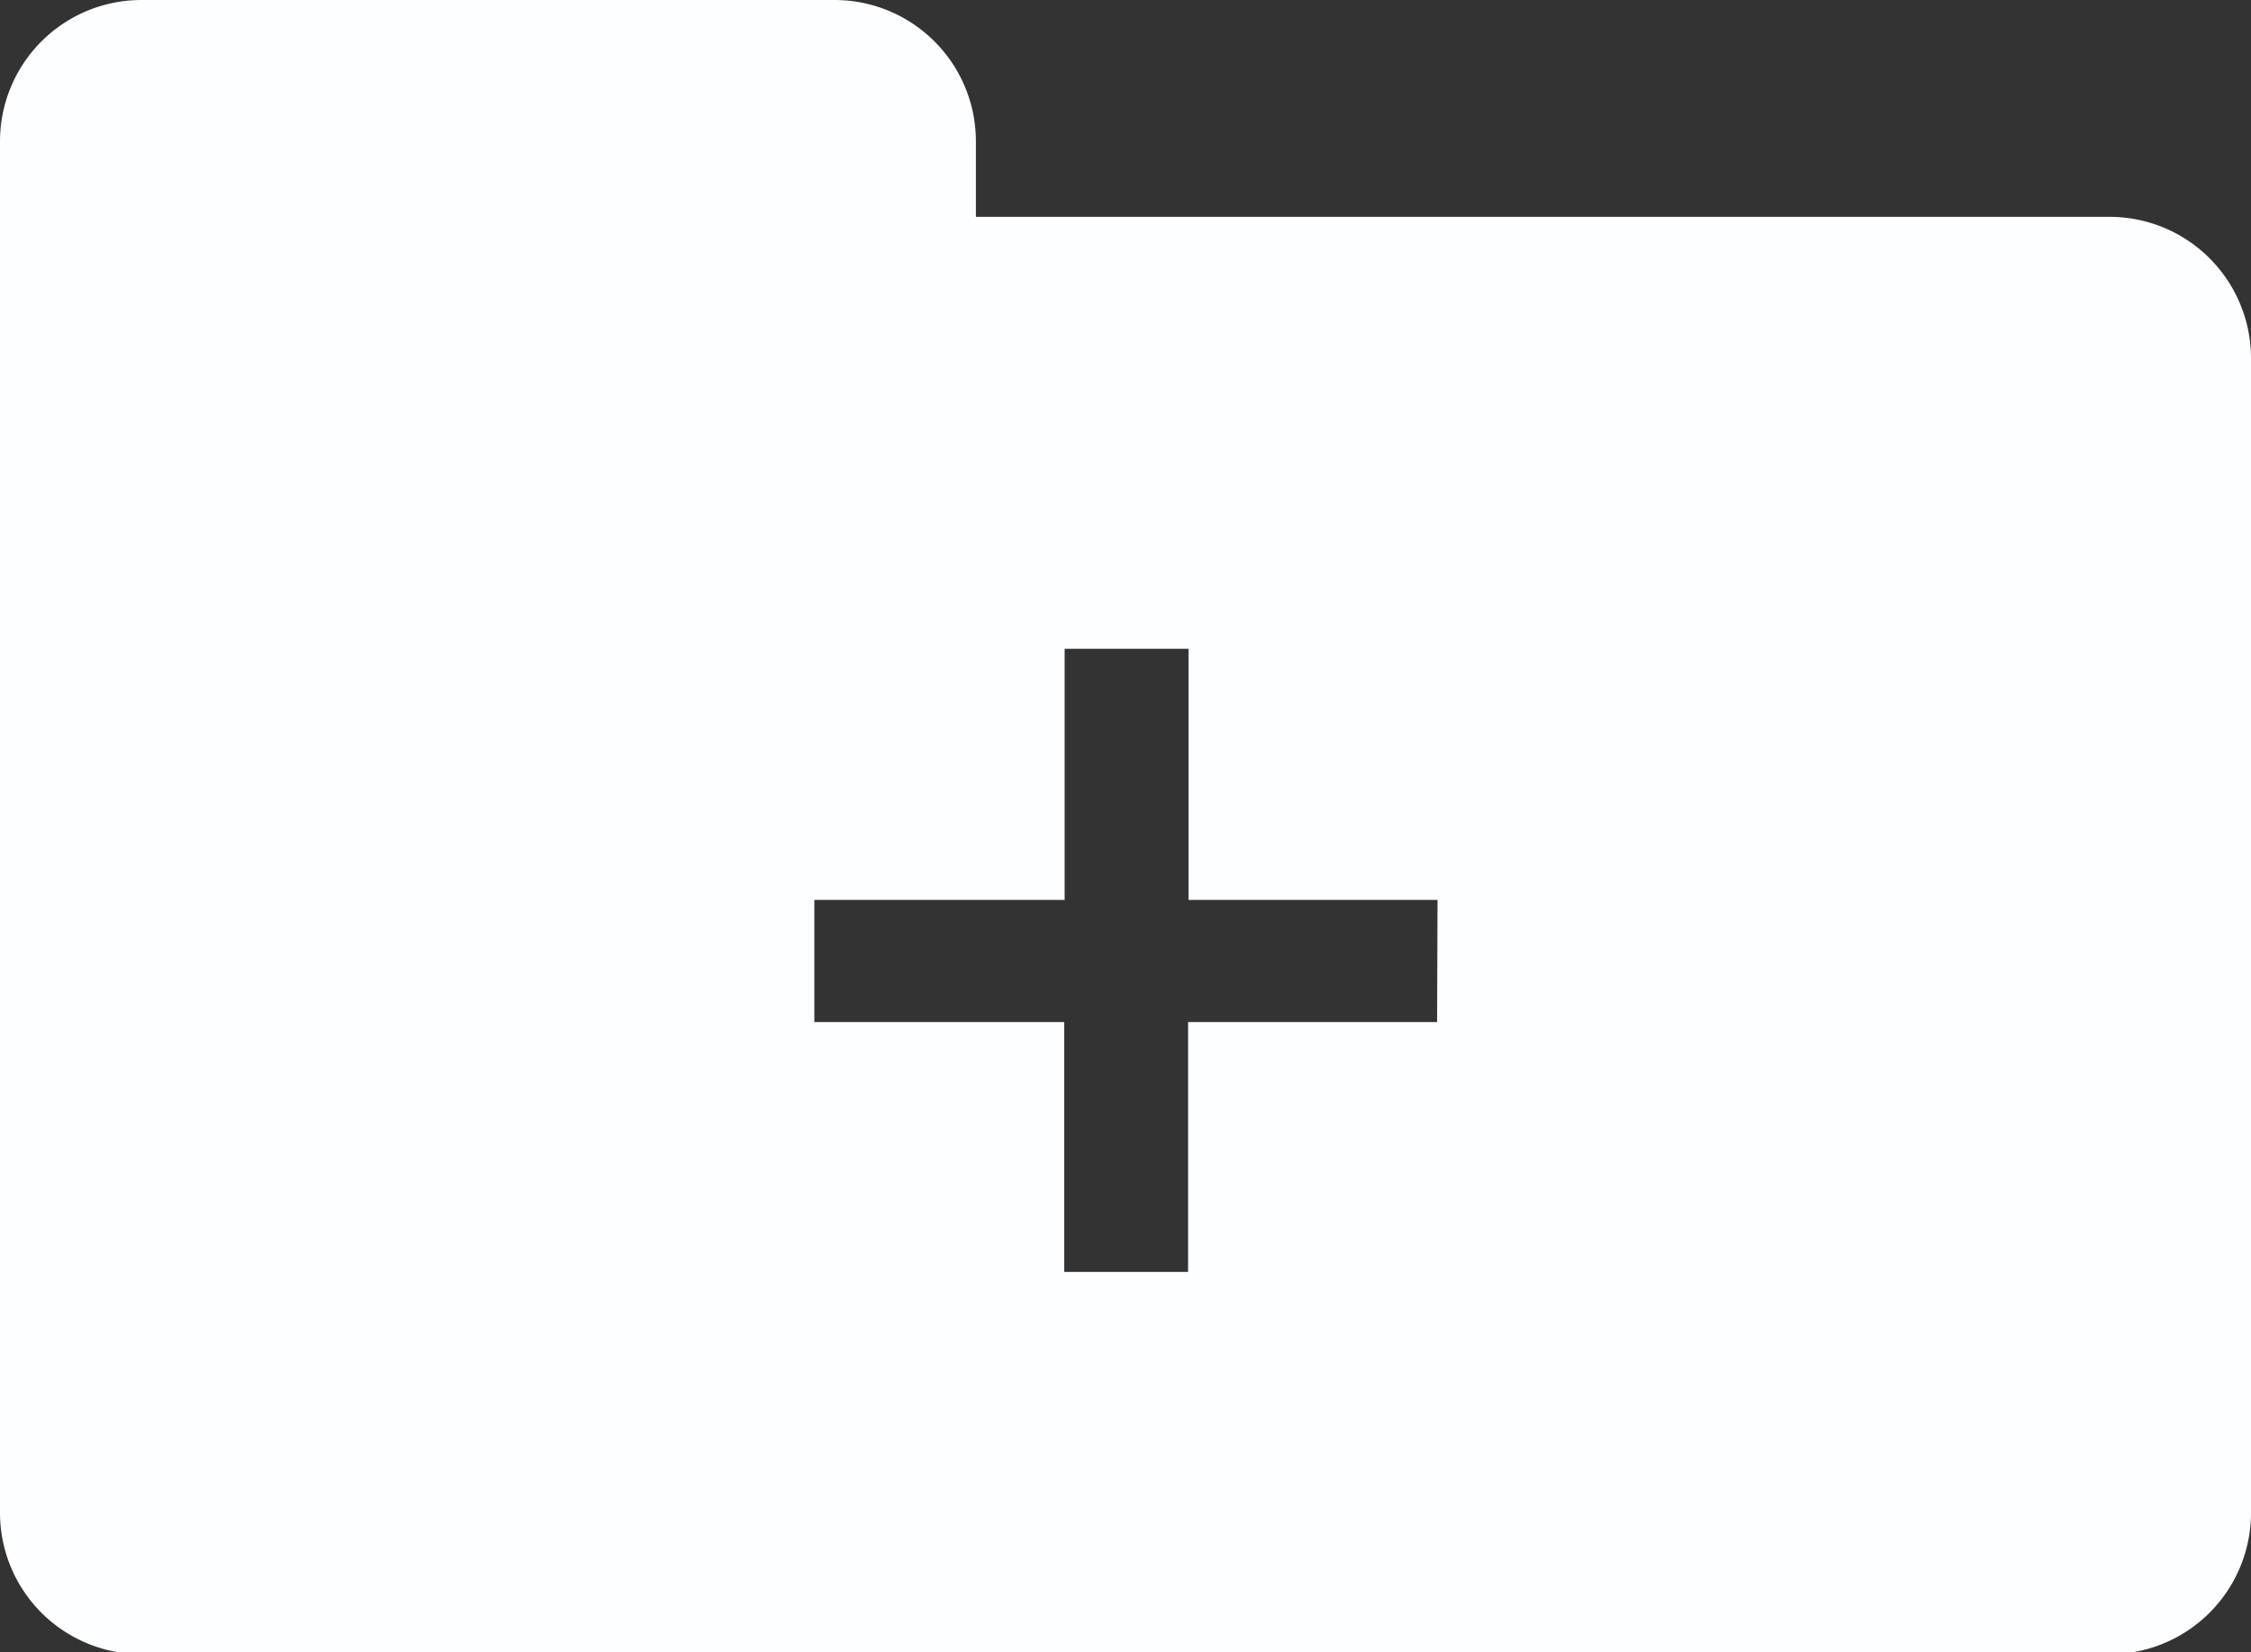 <svg id="Ebene_1" data-name="Ebene 1" xmlns="http://www.w3.org/2000/svg" viewBox="0 0 52.52 38.56"><rect x="0" y="0" width="52.52" height="38.56" fill="#333333" stroke="none"/><defs><style>.cls-1{fill:#fcfeff;opacity:2;}</style></defs><path class="cls-1" d="M49.22,5.06H22.77V3.3A3.3,3.3,0,0,0,19.47,0H3.3A3.3,3.3,0,0,0,0,3.3v32a3.3,3.3,0,0,0,3.3,3.3H49.22a3.3,3.3,0,0,0,3.3-3.3V8.36A3.3,3.3,0,0,0,49.22,5.06ZM33.53,23.85H27.72v5.83H24.83V23.85H19V21h5.84V15.14h2.89V21h5.81Z"/></svg>